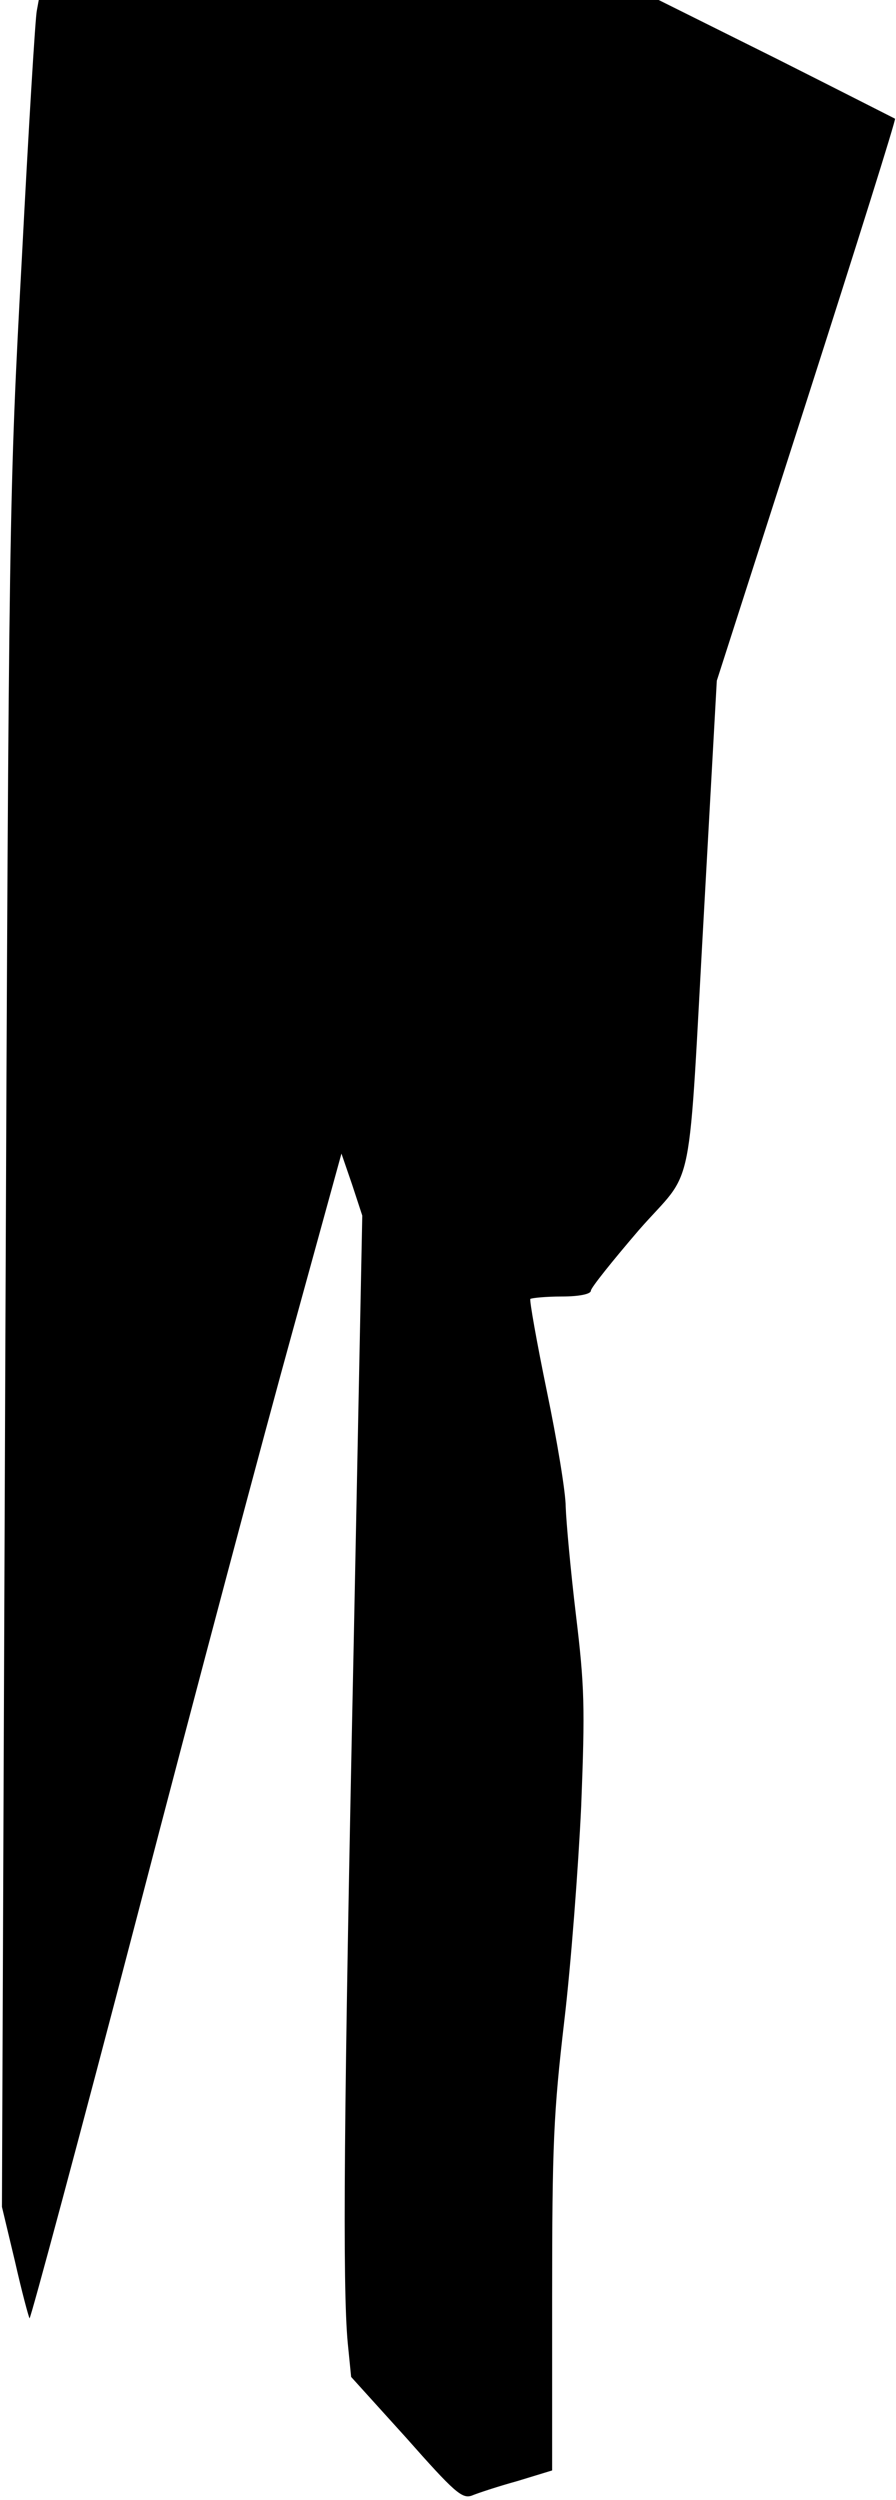 <?xml version="1.0" standalone="no"?>
<!DOCTYPE svg PUBLIC "-//W3C//DTD SVG 20010904//EN"
 "http://www.w3.org/TR/2001/REC-SVG-20010904/DTD/svg10.dtd">
<svg version="1.0" xmlns="http://www.w3.org/2000/svg"
 width="185pt" height="516pt" viewBox="0 0 185 516"
 preserveAspectRatio="xMidYMid meet">
<g transform="translate(0,516) scale(0.1,-0.1)"
fill="#000000" stroke="none">
<path fill="#000000" stroke="none" d="M76 5138 c-3 -13 -17 -243 -31 -513
-26 -480 -27 -526 -34 -2255 l-7 -1765 27 -113 c14 -62 28 -114 30 -117 2 -2
103 373 223 833 120 461 264 1002 320 1204 l101 367 22 -64 21 -64 -18 -898
c-20 -947 -23 -1312 -12 -1429 l7 -70 114 -126 c99 -112 115 -126 135 -119 12
5 54 19 94 30 l72 22 0 357 c0 317 3 381 25 570 14 118 29 317 35 444 8 205 7
247 -11 396 -11 92 -20 192 -21 222 0 30 -18 138 -39 239 -21 102 -36 187 -34
190 3 2 32 5 65 5 36 0 60 5 60 12 0 6 45 62 99 125 118 135 100 46 136 684
l25 450 186 579 c102 318 184 579 182 581 -2 1 -112 57 -245 124 l-243 121
-640 0 -640 0 -4 -22z"/>
</g>
</svg>
